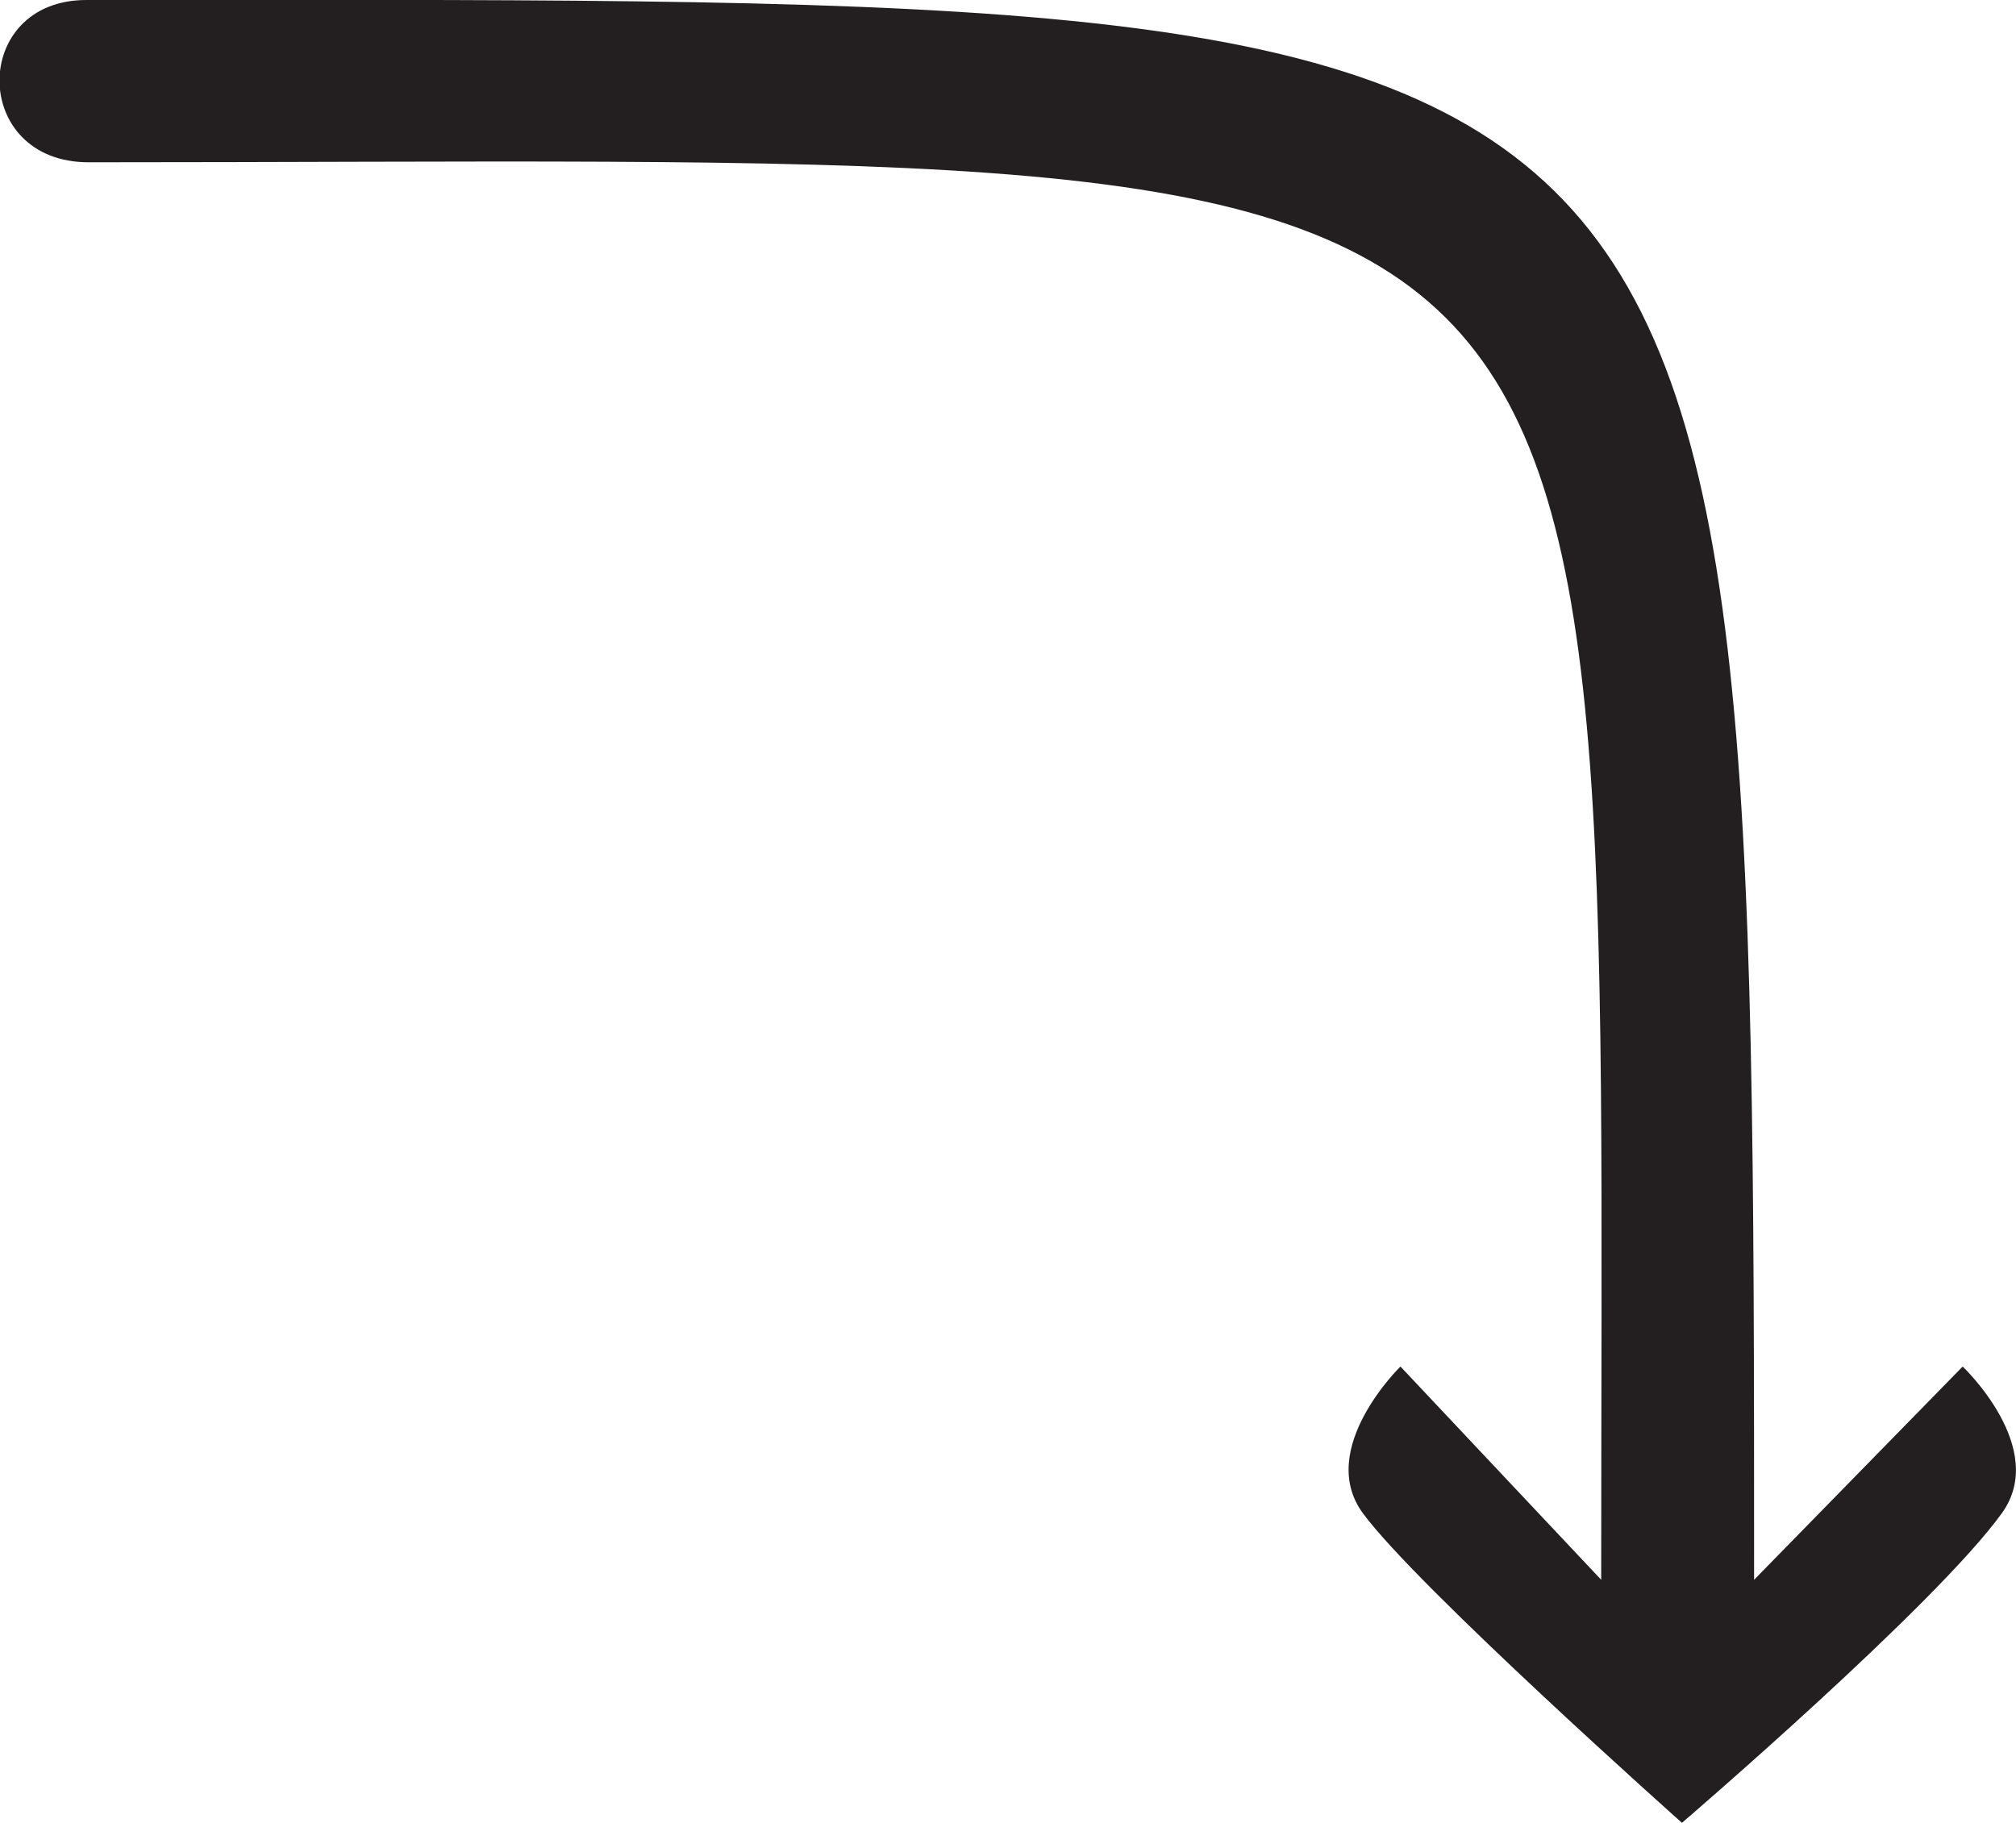 <?xml version="1.0" encoding="UTF-8"?>
<svg id="Layer_2" data-name="Layer 2" xmlns="http://www.w3.org/2000/svg" viewBox="0 0 25.71 23.25">
  <defs>
    <style>
      .cls-1 {
        fill: #231f20;
      }
    </style>
  </defs>
  <g id="Layer_1-2" data-name="Layer 1">
    <path class="cls-1" d="m1.1,0c21.23,0,21.27-.54,21.27,20.15l2.66-2.72s1.1,1.04.5,1.87c-.85,1.18-4.08,3.95-4.08,3.95,0,0-3.38-3.01-4.07-3.95-.6-.82.48-1.87.48-1.87l2.56,2.72c0-19.11.84-18.08-19.29-18.08-1.51,0-1.51-2.07-.03-2.07Z"/>
  </g>
</svg>
